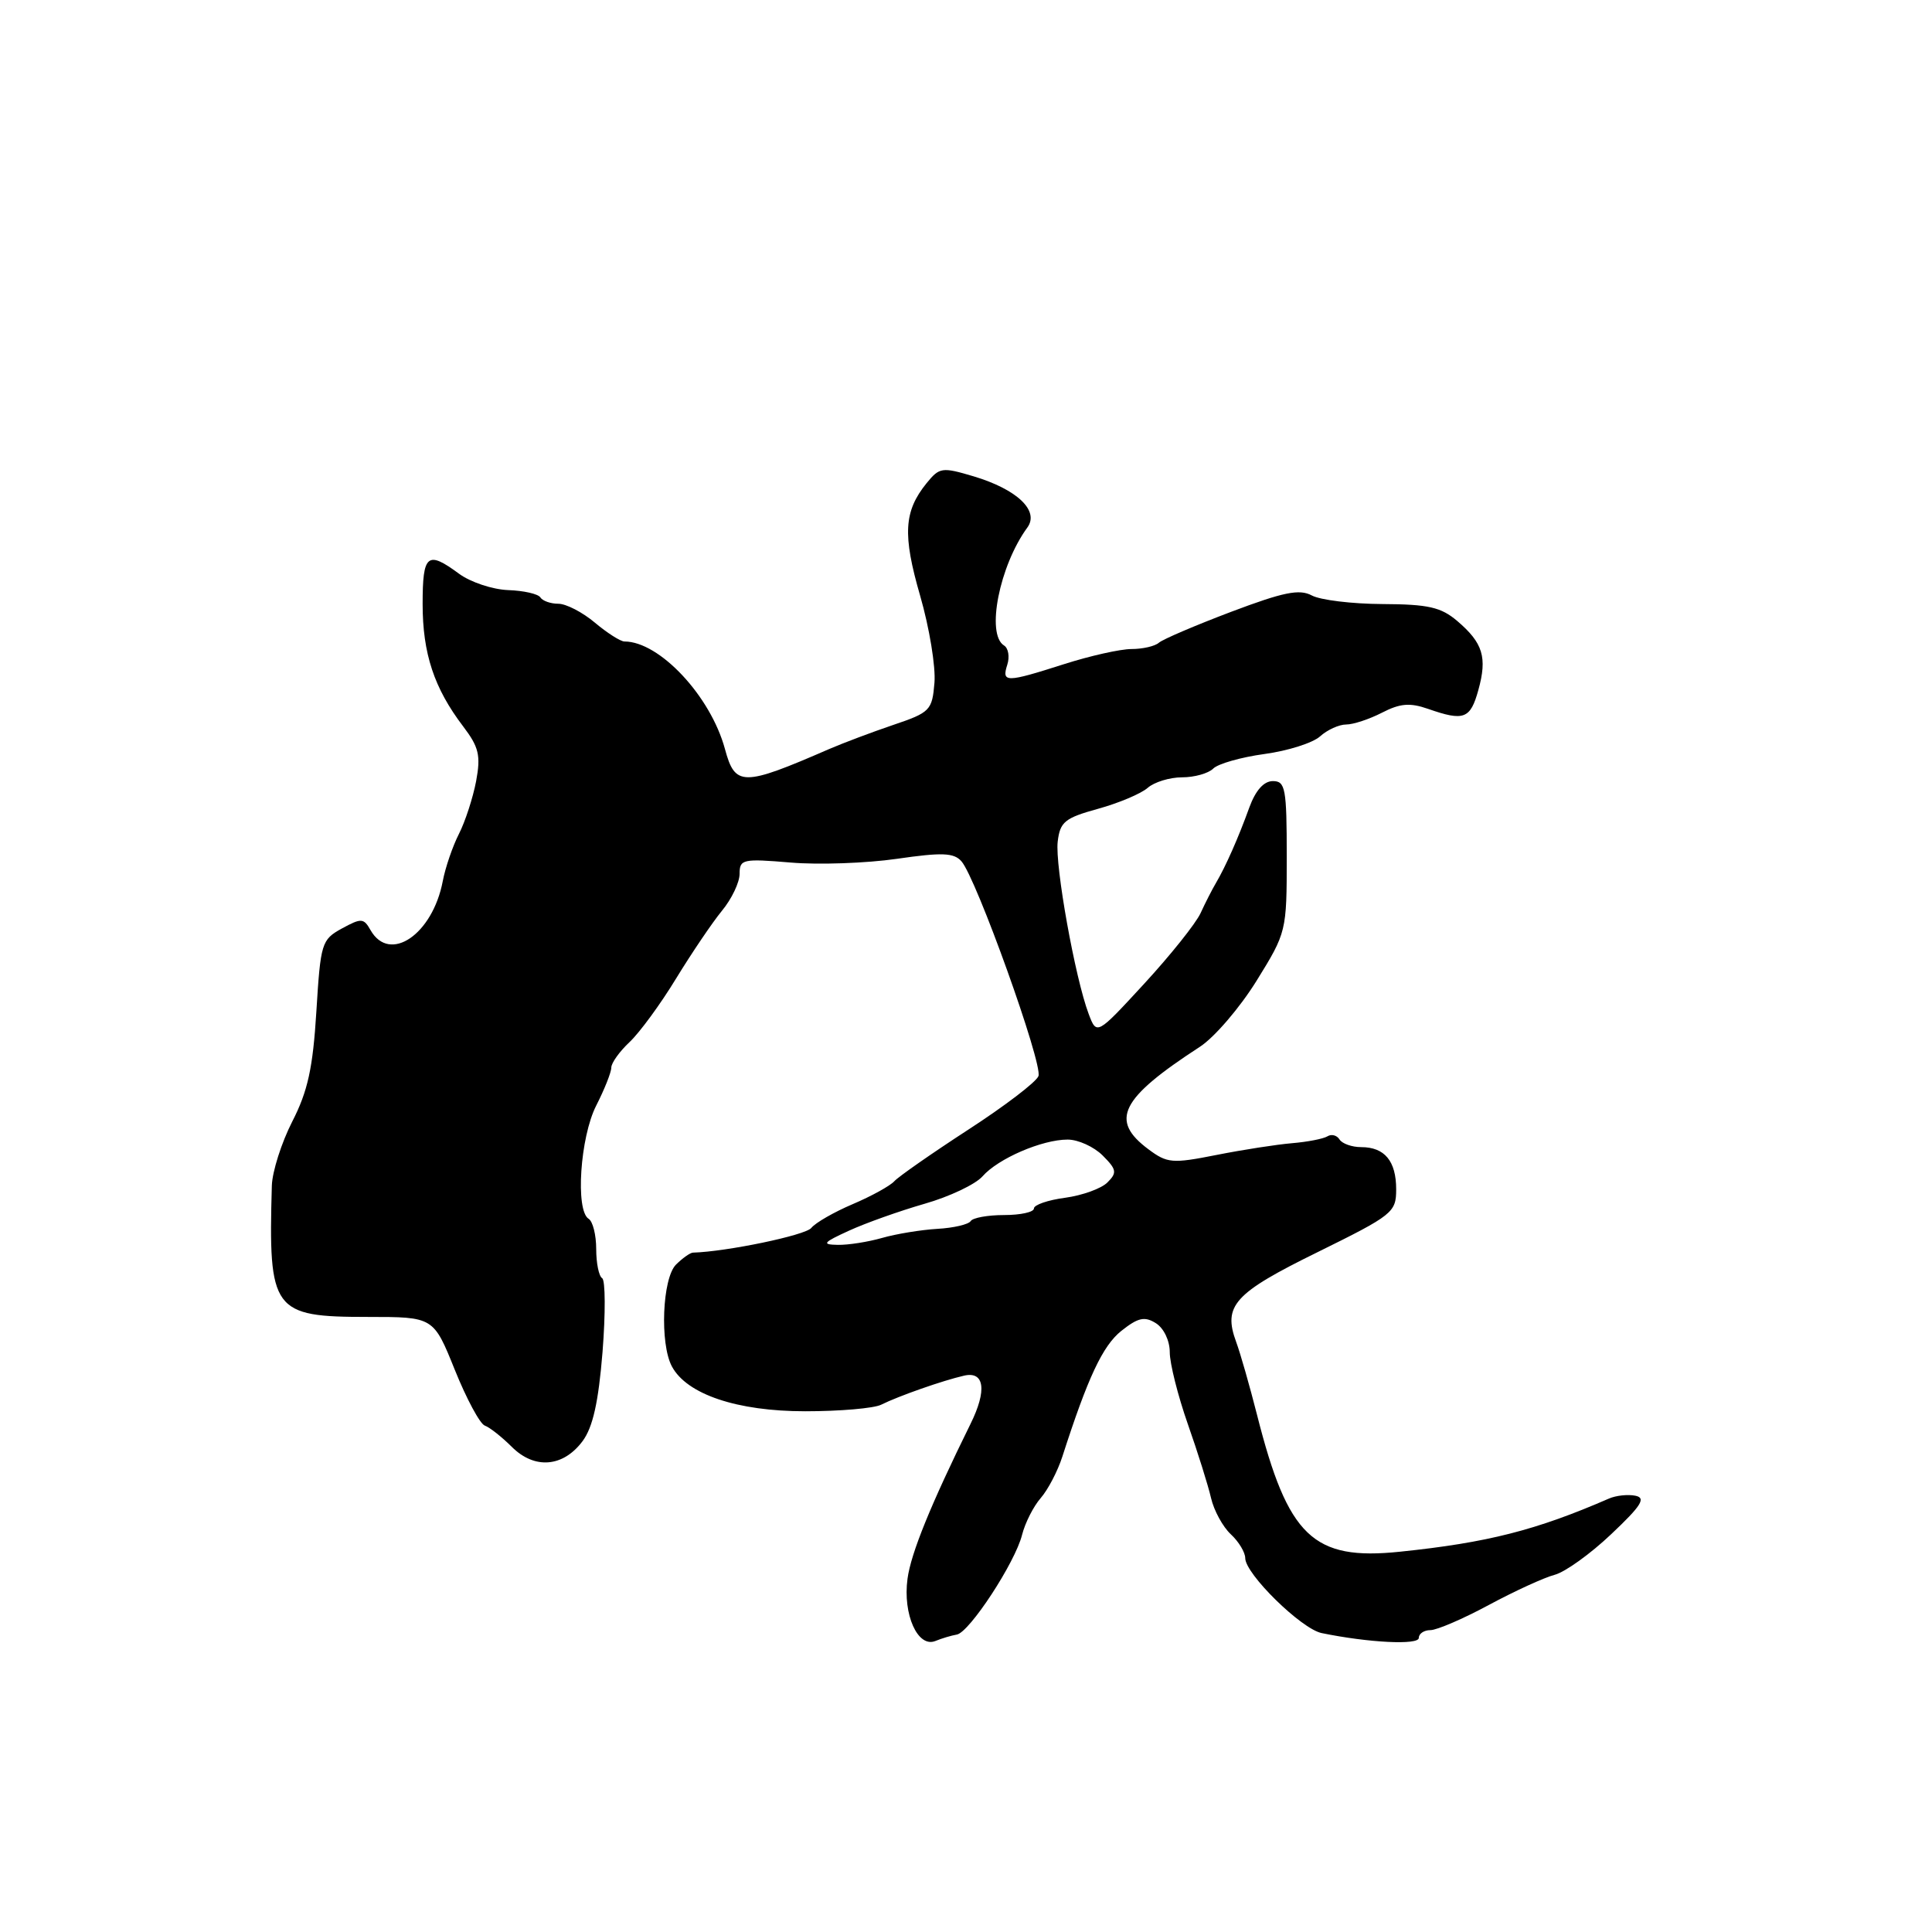 <?xml version="1.0" encoding="UTF-8" standalone="no"?>
<!DOCTYPE svg PUBLIC "-//W3C//DTD SVG 1.1//EN" "http://www.w3.org/Graphics/SVG/1.1/DTD/svg11.dtd" >
<svg xmlns="http://www.w3.org/2000/svg" xmlns:xlink="http://www.w3.org/1999/xlink" version="1.1" viewBox="0 0 256 256">
 <g >
 <path fill="currentColor"
d=" M 126.78 216.59 C 128.45 216.31 134.52 207.04 135.43 203.37 C 135.83 201.79 136.94 199.60 137.90 198.50 C 138.86 197.40 140.15 194.93 140.77 193.00 C 144.14 182.53 146.11 178.32 148.58 176.35 C 150.80 174.59 151.66 174.39 153.16 175.33 C 154.21 175.99 155.00 177.64 155.00 179.18 C 155.00 180.67 156.08 184.95 157.39 188.69 C 158.71 192.44 160.09 196.85 160.47 198.50 C 160.85 200.15 162.03 202.31 163.08 203.29 C 164.14 204.27 165.00 205.70 165.00 206.46 C 165.00 208.55 172.42 215.83 175.12 216.39 C 181.34 217.67 188.00 218.01 188.00 217.03 C 188.00 216.47 188.69 216.00 189.54 216.00 C 190.39 216.00 193.88 214.50 197.29 212.66 C 200.71 210.82 204.62 209.03 206.00 208.67 C 207.38 208.31 210.75 205.89 213.50 203.28 C 217.50 199.50 218.14 198.48 216.69 198.19 C 215.70 197.99 214.12 198.16 213.19 198.57 C 203.56 202.76 197.10 204.41 185.50 205.61 C 173.98 206.81 170.66 203.63 166.57 187.50 C 165.59 183.65 164.35 179.30 163.80 177.82 C 162.03 173.00 163.51 171.36 174.56 165.93 C 184.56 161.00 185.00 160.65 185.00 157.59 C 185.00 153.84 183.47 152.00 180.36 152.00 C 179.13 152.00 177.84 151.54 177.49 150.98 C 177.14 150.42 176.42 150.24 175.89 150.57 C 175.35 150.90 173.24 151.31 171.20 151.48 C 169.17 151.65 164.66 152.35 161.18 153.04 C 155.33 154.20 154.66 154.14 152.18 152.29 C 147.00 148.44 148.43 145.57 159.00 138.70 C 160.92 137.45 164.30 133.51 166.50 129.96 C 170.47 123.55 170.50 123.42 170.50 113.50 C 170.50 104.45 170.32 103.50 168.66 103.50 C 167.46 103.50 166.37 104.73 165.54 107.00 C 164.09 111.02 162.40 114.83 161.12 117.00 C 160.63 117.83 159.71 119.62 159.08 121.00 C 158.44 122.38 155.08 126.58 151.62 130.34 C 145.32 137.18 145.32 137.18 144.25 134.34 C 142.46 129.60 139.78 114.69 140.15 111.53 C 140.46 108.90 141.08 108.39 145.50 107.17 C 148.25 106.41 151.21 105.16 152.08 104.39 C 152.95 103.63 154.99 103.00 156.63 103.00 C 158.26 103.00 160.12 102.48 160.76 101.84 C 161.40 101.20 164.46 100.33 167.55 99.91 C 170.65 99.49 173.96 98.44 174.92 97.57 C 175.87 96.71 177.43 96.00 178.38 96.00 C 179.32 96.00 181.46 95.29 183.13 94.43 C 185.52 93.20 186.82 93.09 189.23 93.93 C 193.98 95.59 194.83 95.27 195.89 91.43 C 197.09 87.10 196.50 85.19 193.10 82.29 C 190.94 80.45 189.26 80.07 183.18 80.04 C 179.16 80.02 174.95 79.51 173.82 78.90 C 172.17 78.02 170.07 78.45 163.13 81.07 C 158.38 82.87 154.07 84.71 153.55 85.17 C 153.03 85.63 151.40 86.00 149.93 86.00 C 148.46 86.00 144.44 86.90 141.00 88.00 C 133.27 90.47 132.71 90.47 133.47 88.08 C 133.81 87.03 133.61 85.88 133.04 85.53 C 130.63 84.04 132.43 74.96 136.13 69.90 C 137.75 67.68 134.78 64.85 129.02 63.12 C 124.82 61.87 124.49 61.92 122.78 64.02 C 119.76 67.75 119.58 70.85 121.93 78.96 C 123.15 83.18 124.00 88.36 123.82 90.47 C 123.52 94.13 123.24 94.41 118.35 96.06 C 115.52 97.02 111.70 98.46 109.85 99.26 C 98.40 104.24 97.41 104.23 96.06 99.25 C 94.16 92.24 87.39 85.00 82.74 85.00 C 82.22 85.00 80.45 83.87 78.82 82.50 C 77.18 81.12 75.01 80.00 73.98 80.00 C 72.96 80.00 71.89 79.62 71.60 79.16 C 71.32 78.70 69.39 78.26 67.32 78.19 C 65.25 78.11 62.32 77.13 60.82 76.02 C 56.62 72.92 56.00 73.43 56.00 80.03 C 56.00 86.59 57.52 91.19 61.37 96.25 C 63.46 99.00 63.72 100.11 63.09 103.50 C 62.67 105.70 61.65 108.85 60.81 110.50 C 59.97 112.15 59.01 114.96 58.67 116.75 C 57.32 123.83 51.64 127.70 49.10 123.25 C 48.19 121.64 47.87 121.63 45.30 123.03 C 42.61 124.51 42.48 124.95 41.92 134.03 C 41.46 141.50 40.79 144.58 38.73 148.60 C 37.30 151.40 36.08 155.23 36.02 157.10 C 35.55 173.73 36.11 174.50 48.76 174.50 C 57.44 174.50 57.44 174.50 60.26 181.50 C 61.81 185.35 63.60 188.68 64.24 188.90 C 64.87 189.12 66.47 190.38 67.80 191.70 C 70.82 194.73 74.62 194.42 77.20 190.95 C 78.56 189.11 79.30 185.79 79.84 179.13 C 80.24 174.03 80.22 169.64 79.79 169.37 C 79.35 169.10 79.00 167.36 79.00 165.50 C 79.00 163.64 78.55 161.84 78.00 161.50 C 76.22 160.40 76.87 150.68 79.00 146.50 C 80.10 144.34 81.00 142.08 81.00 141.46 C 81.00 140.85 82.09 139.33 83.42 138.08 C 84.75 136.83 87.53 133.04 89.59 129.65 C 91.66 126.27 94.39 122.23 95.67 120.67 C 96.95 119.12 98.00 116.92 98.00 115.79 C 98.00 113.85 98.42 113.76 104.75 114.29 C 108.46 114.61 114.80 114.38 118.83 113.80 C 124.82 112.93 126.39 112.99 127.39 114.12 C 129.35 116.31 138.21 141.02 137.60 142.59 C 137.31 143.37 133.11 146.57 128.28 149.70 C 123.45 152.84 119.05 155.91 118.50 156.52 C 117.95 157.13 115.47 158.50 113.00 159.55 C 110.53 160.60 108.05 162.02 107.50 162.71 C 106.73 163.68 96.30 165.85 91.82 165.98 C 91.45 165.99 90.44 166.71 89.57 167.57 C 87.76 169.39 87.41 178.03 89.03 181.06 C 91.01 184.76 97.67 187.00 106.70 187.00 C 111.28 187.00 115.81 186.61 116.76 186.13 C 119.07 184.98 124.94 182.92 127.75 182.28 C 130.45 181.66 130.80 184.23 128.60 188.67 C 123.33 199.36 120.70 205.81 120.25 209.20 C 119.61 213.92 121.61 218.38 123.94 217.44 C 124.80 217.09 126.07 216.71 126.78 216.59 Z  M 112.50 163.07 C 114.70 162.06 119.20 160.46 122.50 159.51 C 125.80 158.57 129.25 156.93 130.18 155.88 C 132.24 153.52 138.07 151.00 141.47 151.00 C 142.86 151.00 144.95 151.95 146.11 153.11 C 147.96 154.96 148.04 155.39 146.74 156.68 C 145.94 157.49 143.41 158.40 141.14 158.71 C 138.86 159.01 137.00 159.65 137.00 160.13 C 137.00 160.61 135.23 161.00 133.06 161.00 C 130.89 161.00 128.90 161.36 128.62 161.80 C 128.35 162.24 126.36 162.71 124.19 162.83 C 122.03 162.96 118.74 163.50 116.89 164.03 C 115.03 164.56 112.39 164.98 111.01 164.95 C 108.84 164.91 109.04 164.65 112.50 163.07 Z "/>
</g>
</svg>